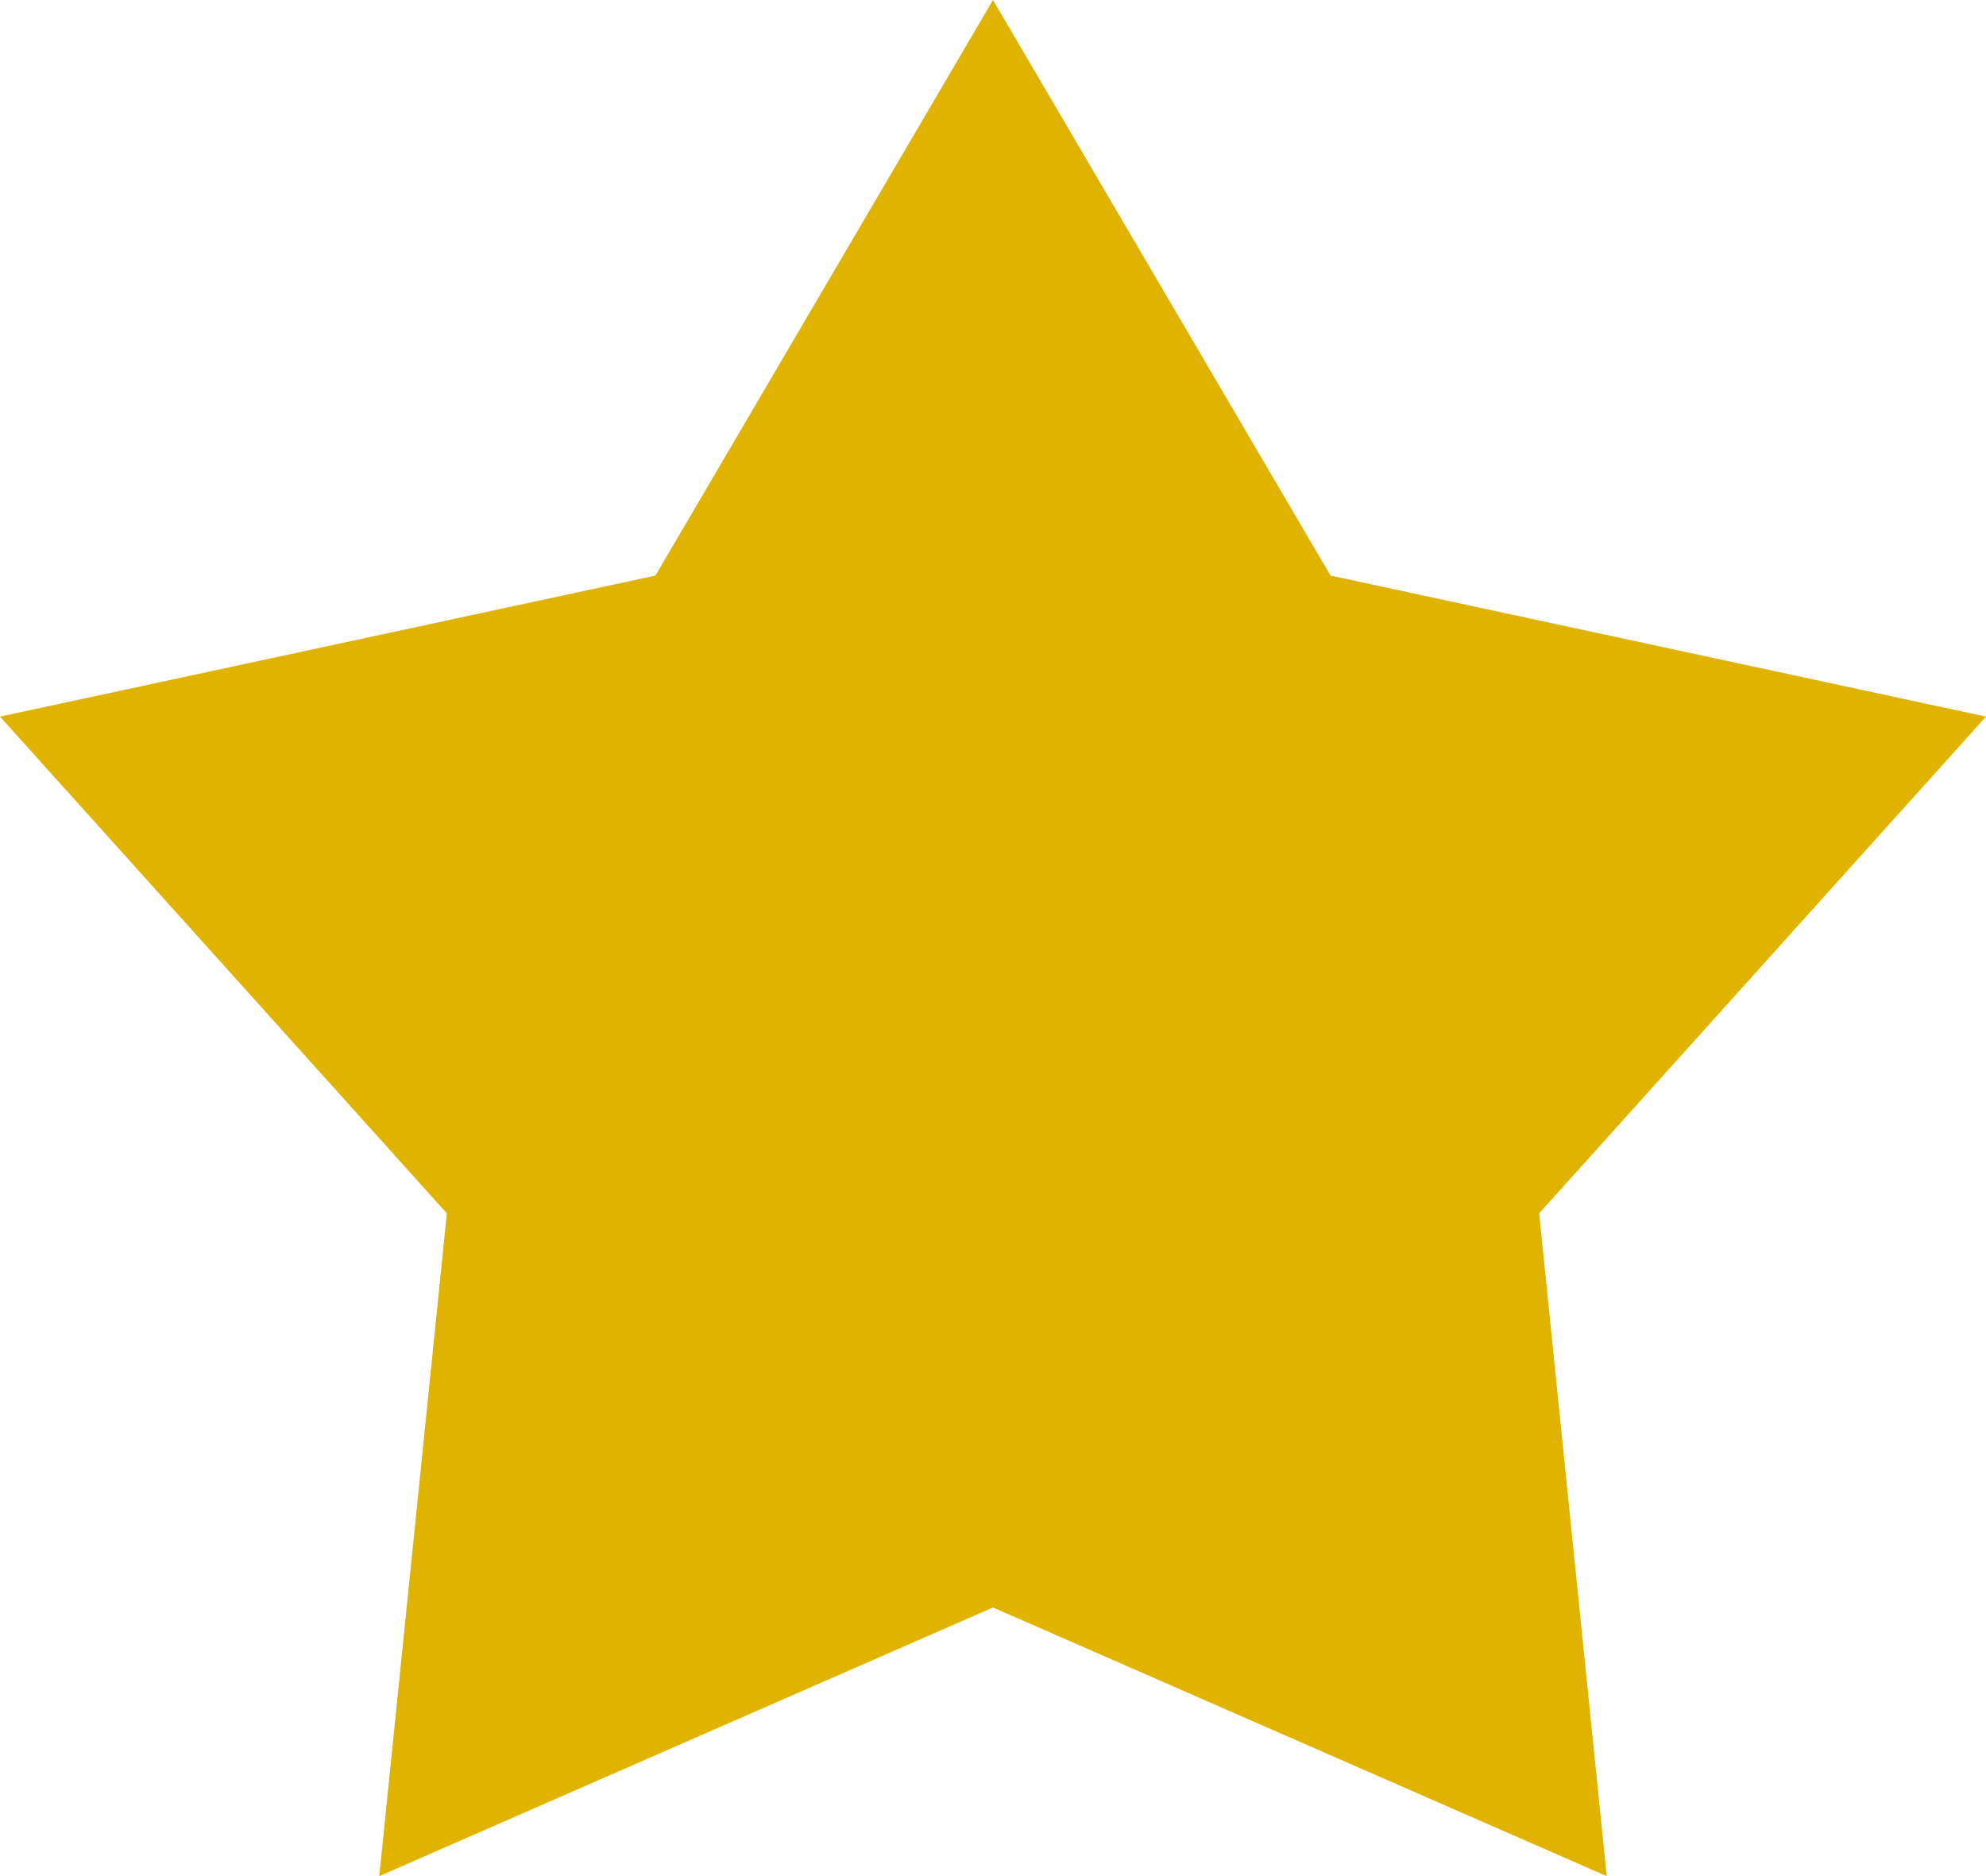 <svg width="32" height="30.223" viewBox="0 0 32 30.223" fill="none" xmlns="http://www.w3.org/2000/svg" xmlns:xlink="http://www.w3.org/1999/xlink">
	<desc>
			Created with Pixso.
	</desc>
	<defs/>
	<path id="Star" d="M16 0L10.561 9.272L0 11.544L7.2 19.546L6.111 30.223L16 25.895L25.889 30.223L24.8 19.546L32 11.544L21.439 9.272L16 0Z" fill="#DFB300" fill-opacity="1" fill-rule="evenodd"/>
</svg>
